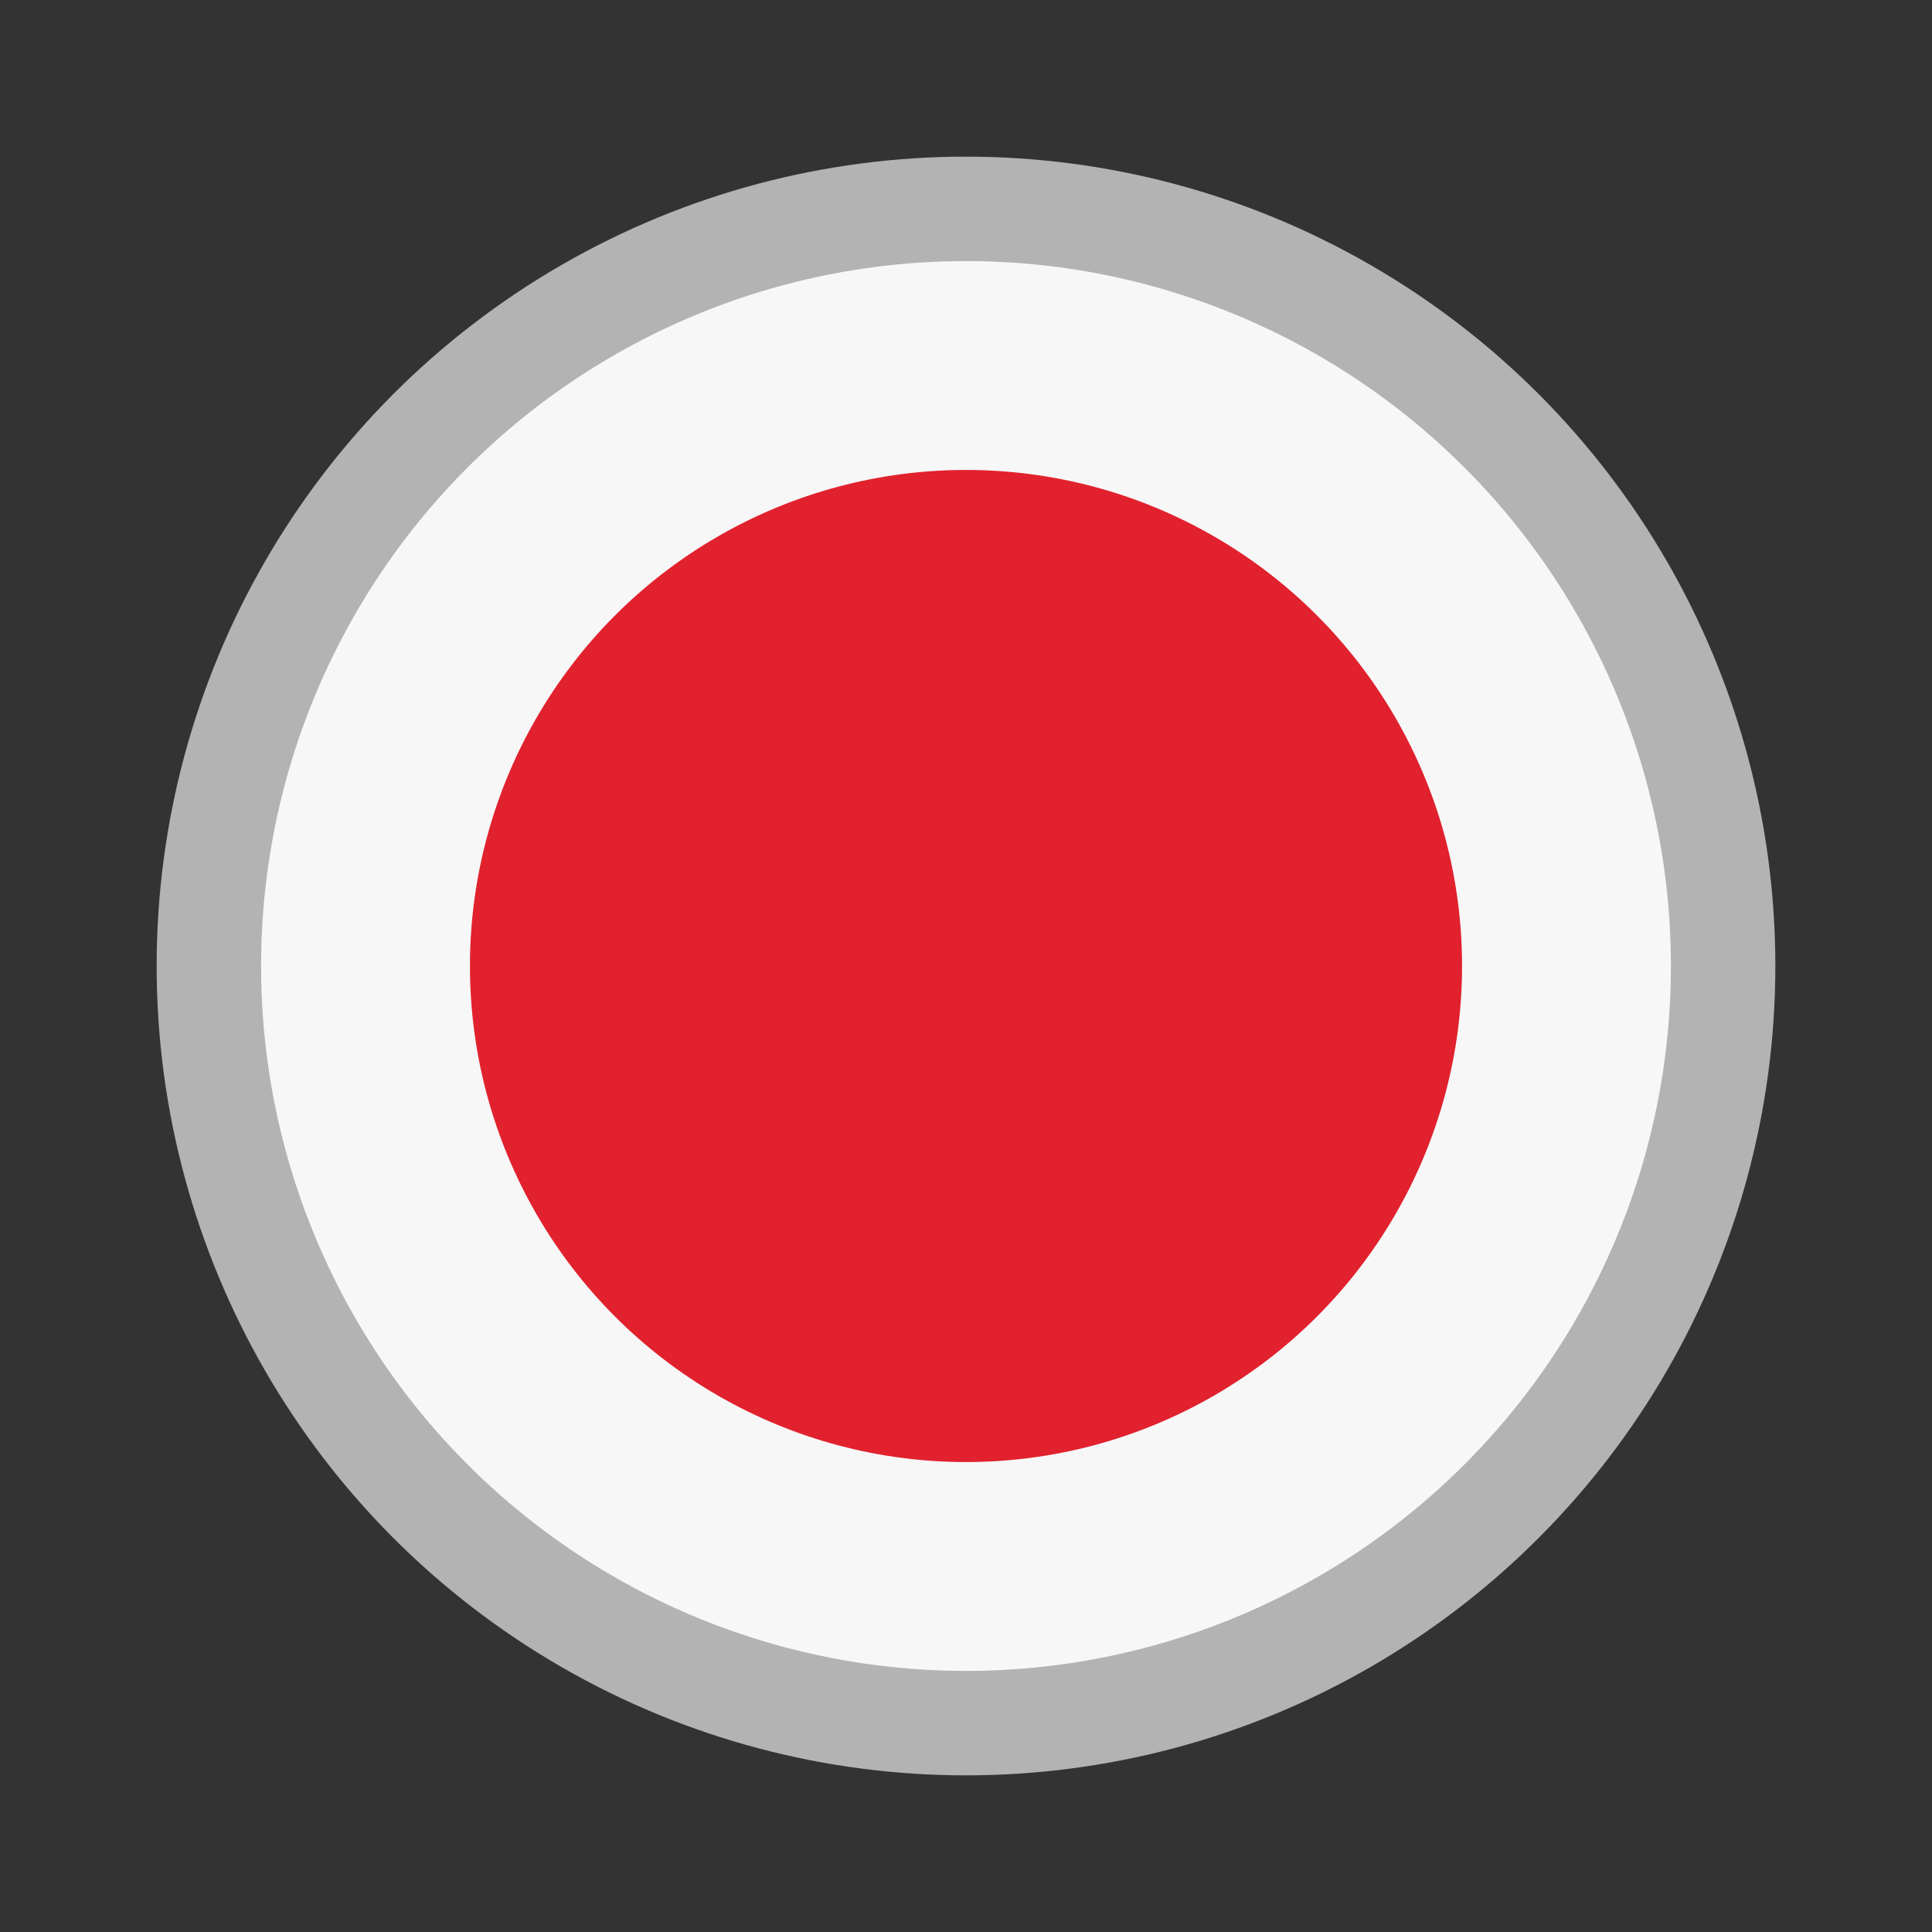 <svg xmlns="http://www.w3.org/2000/svg" width="37" height="37" viewBox="0 0 37 37">
  <rect x="0" y="0" width="37" height="37" fill="#333333" stroke="none"/>
  <defs>
    <style>
      .cls-1 {
        fill: #f7f7f7;
        stroke: #b3b3b3;
        stroke-linejoin: round;
        stroke-width: 2px;
      }

      .cls-2 {
        fill: #e1212d;
      }
    </style>
  </defs>
  <circle id="椭圆_1_拷贝_3" data-name="椭圆 1 拷贝 3" class="cls-1" cx="18.5" cy="18.5" r="14.5"/>
  <circle id="椭圆_1" data-name="椭圆 1" class="cls-2" cx="18.5" cy="18.5" r="9.5"/>
</svg>
